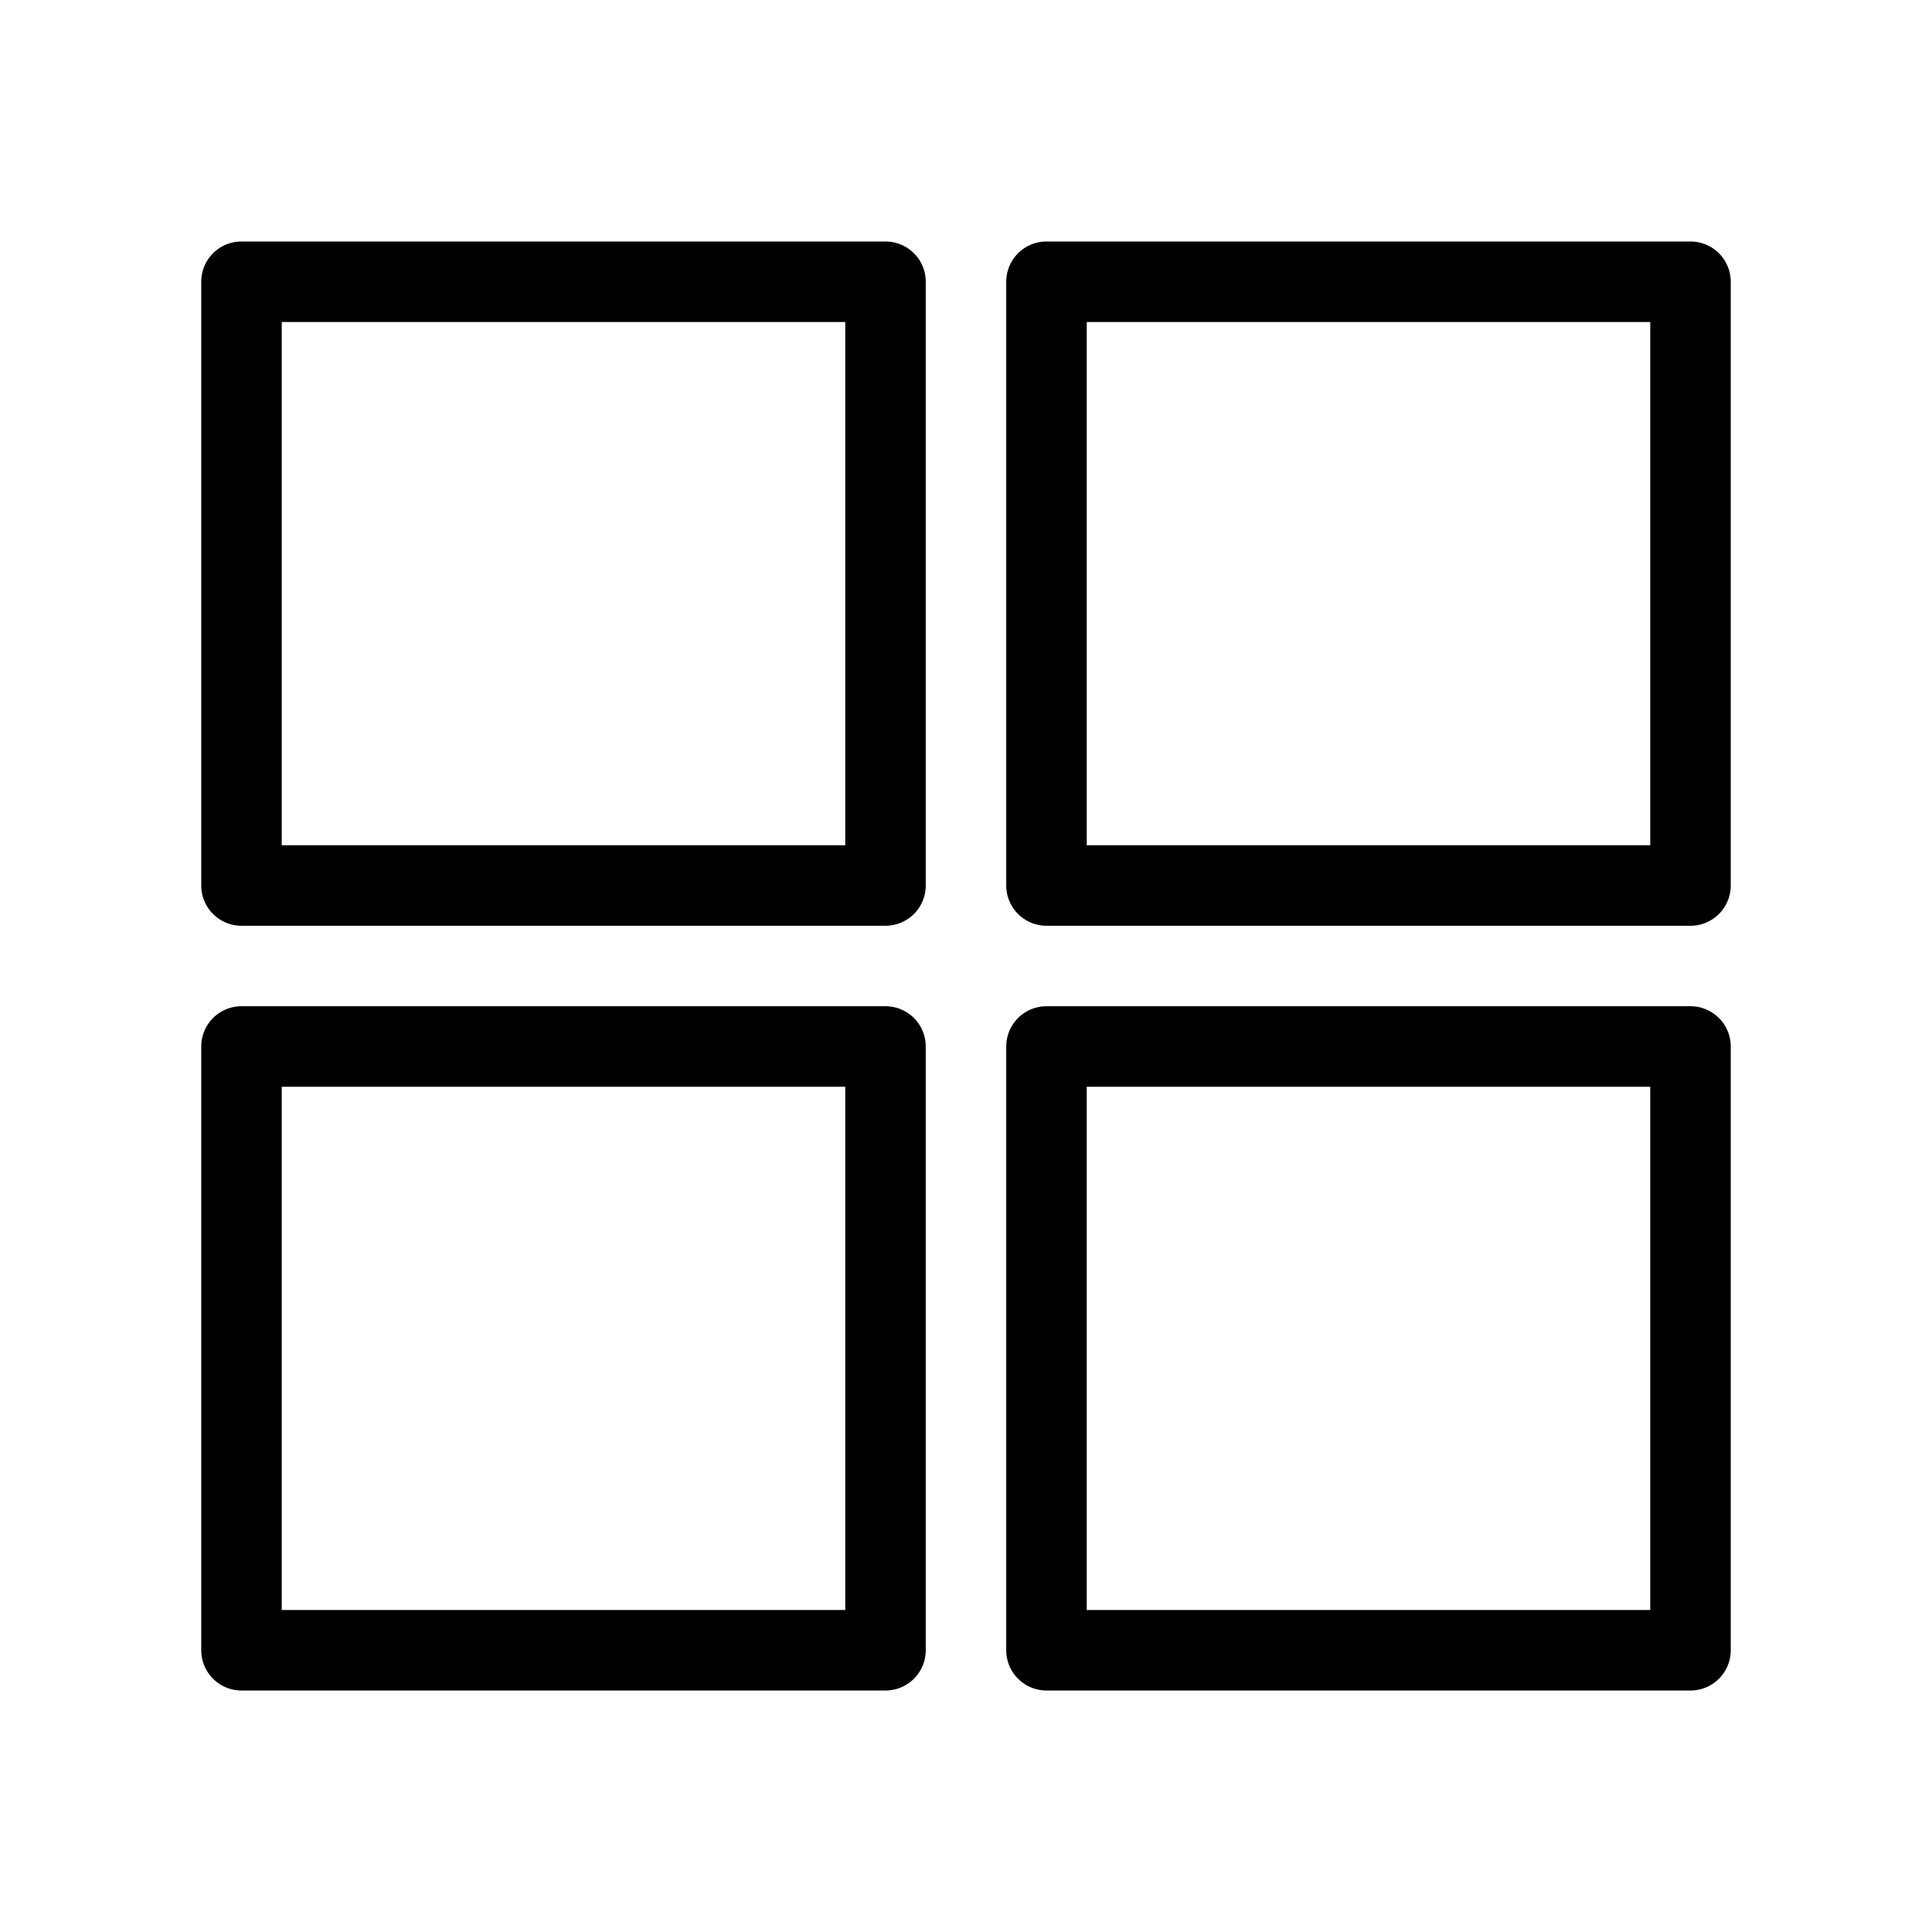 <svg xmlns="http://www.w3.org/2000/svg" version="1.1" xmlns:xlink="http://www.w3.org/1999/xlink" xmlns:svgjs="http://svgjs.com/svgjs" width="512" height="512" x="0" y="0" viewBox="0 0 48 48" style="enable-background:new 0 0 512 512" xml:space="preserve" class=""><g><g xmlns="http://www.w3.org/2000/svg" fill="rgb(0,0,0)"><path d="m6 42h16a1 1 0 0 0 1-1v-15a1 1 0 0 0 -1-1h-16a1 1 0 0 0 -1 1v15a1 1 0 0 0 1 1zm1-15h14v13h-14z" fill="#000000" data-original="#000000" class=""></path><path d="m6 23h16a1 1 0 0 0 1-1v-15a1 1 0 0 0 -1-1h-16a1 1 0 0 0 -1 1v15a1 1 0 0 0 1 1zm1-15h14v13h-14z" fill="#000000" data-original="#000000" class=""></path><path d="m42 6h-16a1 1 0 0 0 -1 1v15a1 1 0 0 0 1 1h16a1 1 0 0 0 1-1v-15a1 1 0 0 0 -1-1zm-1 15h-14v-13h14z" fill="#000000" data-original="#000000" class=""></path><path d="m42 25h-16a1 1 0 0 0 -1 1v15a1 1 0 0 0 1 1h16a1 1 0 0 0 1-1v-15a1 1 0 0 0 -1-1zm-1 15h-14v-13h14z" fill="#000000" data-original="#000000" class=""></path></g></g></svg>